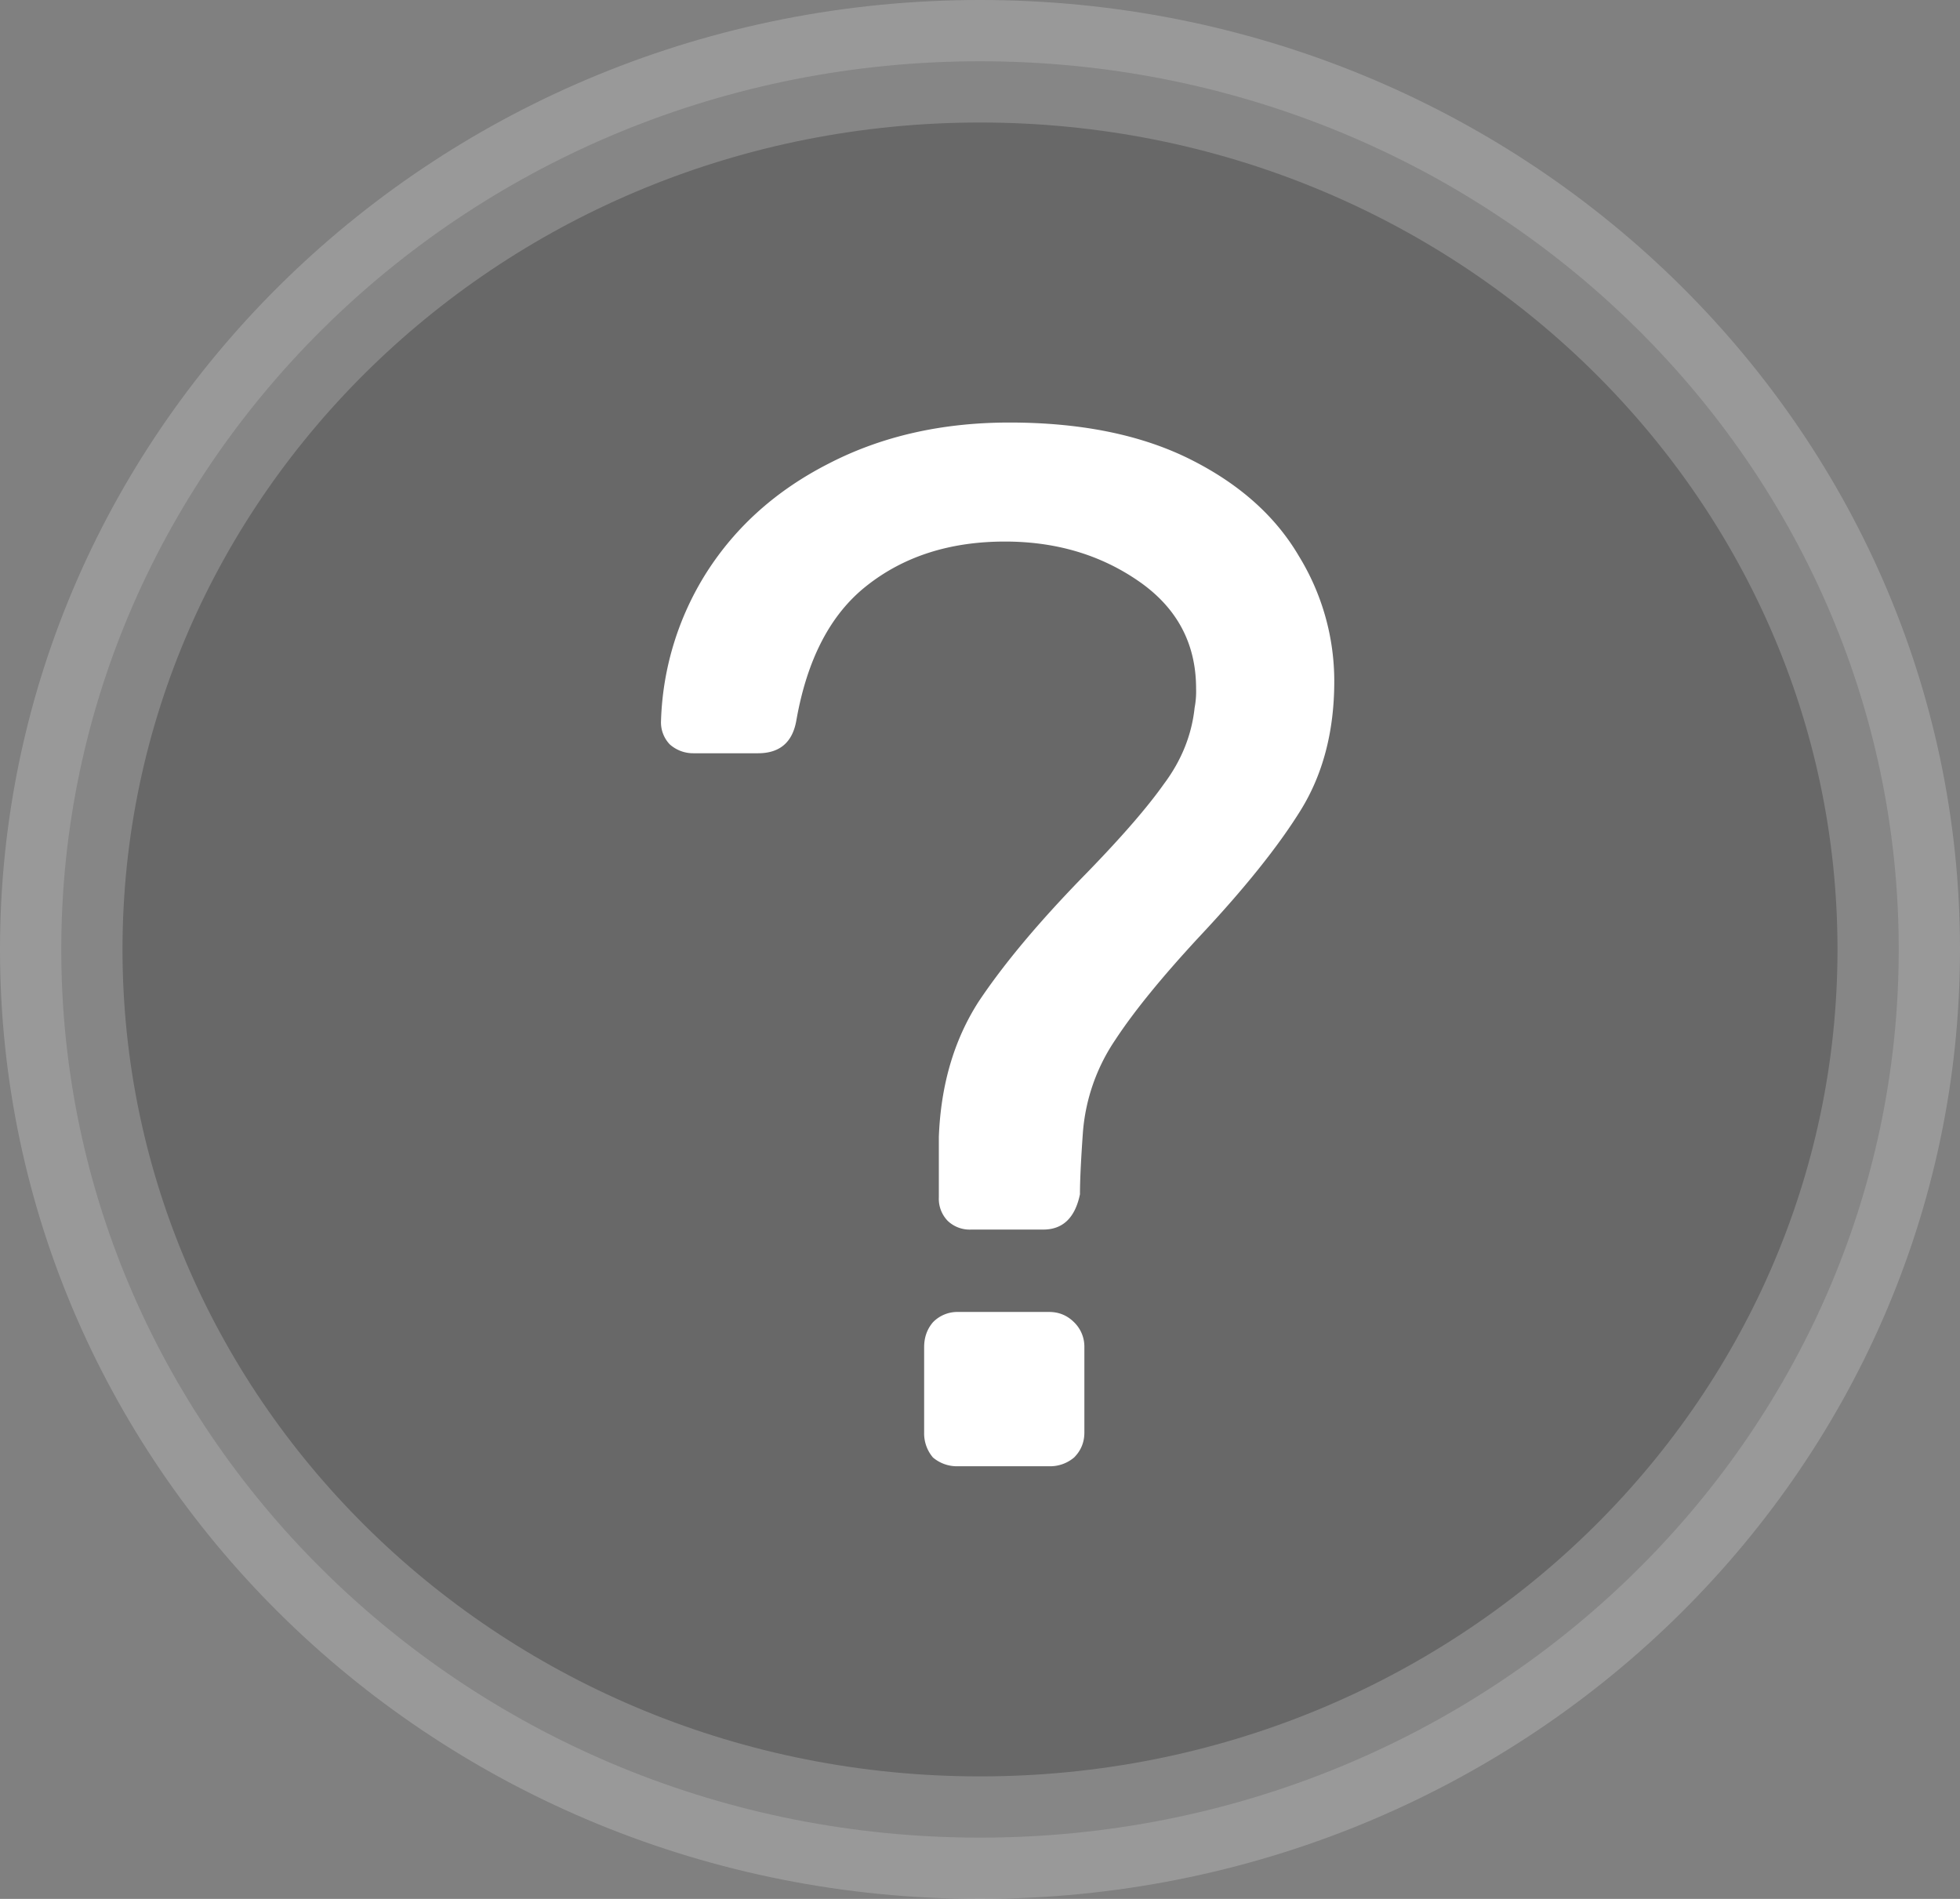<svg width="32" height="31" viewBox="0 0 32 31" fill="none" xmlns="http://www.w3.org/2000/svg"><rect x="0" y="0" width="32" height="31" fill="#808080" stroke="none"/><path opacity=".2" d="M31 15.5C31 23.478 24.314 30 16 30S1 23.478 1 15.5 7.686 1 16 1s15 6.522 15 14.5z" fill="#0E0A0A" stroke="#fff" stroke-width="2"/><path d="M15.856 20.073a.519.519 0 0 1-.384-.143.519.519 0 0 1-.144-.384v-.985c.032-.848.248-1.584.648-2.207.416-.624 1-1.32 1.752-2.088.576-.592 1-1.08 1.272-1.464.288-.384.456-.8.504-1.248a1.43 1.43 0 0 0 .024-.313c0-.736-.312-1.32-.936-1.752-.624-.432-1.352-.648-2.184-.648-.896 0-1.648.24-2.256.72-.592.464-.976 1.2-1.152 2.209-.064.351-.272.527-.624.527H11.32a.573.573 0 0 1-.384-.144.519.519 0 0 1-.144-.383 4.8 4.8 0 0 1 .744-2.425c.48-.752 1.144-1.344 1.992-1.776.864-.447 1.848-.671 2.952-.671 1.168 0 2.152.2 2.952.6.8.4 1.392.927 1.776 1.583a3.9 3.9 0 0 1 .576 2.04c0 .816-.184 1.52-.552 2.112-.368.592-.92 1.28-1.656 2.064-.608.656-1.064 1.216-1.368 1.68a3.12 3.12 0 0 0-.528 1.512c-.032.448-.048.784-.048 1.008-.08.384-.28.576-.6.576h-1.176zm-.216 3.864a.606.606 0 0 1-.408-.143.606.606 0 0 1-.144-.409v-1.392c0-.16.048-.295.144-.407a.555.555 0 0 1 .408-.168h1.488c.16 0 .296.056.408.168a.555.555 0 0 1 .168.408v1.392c0 .16-.056.296-.168.408a.606.606 0 0 1-.408.143H15.64z" fill="#fff"/></svg>